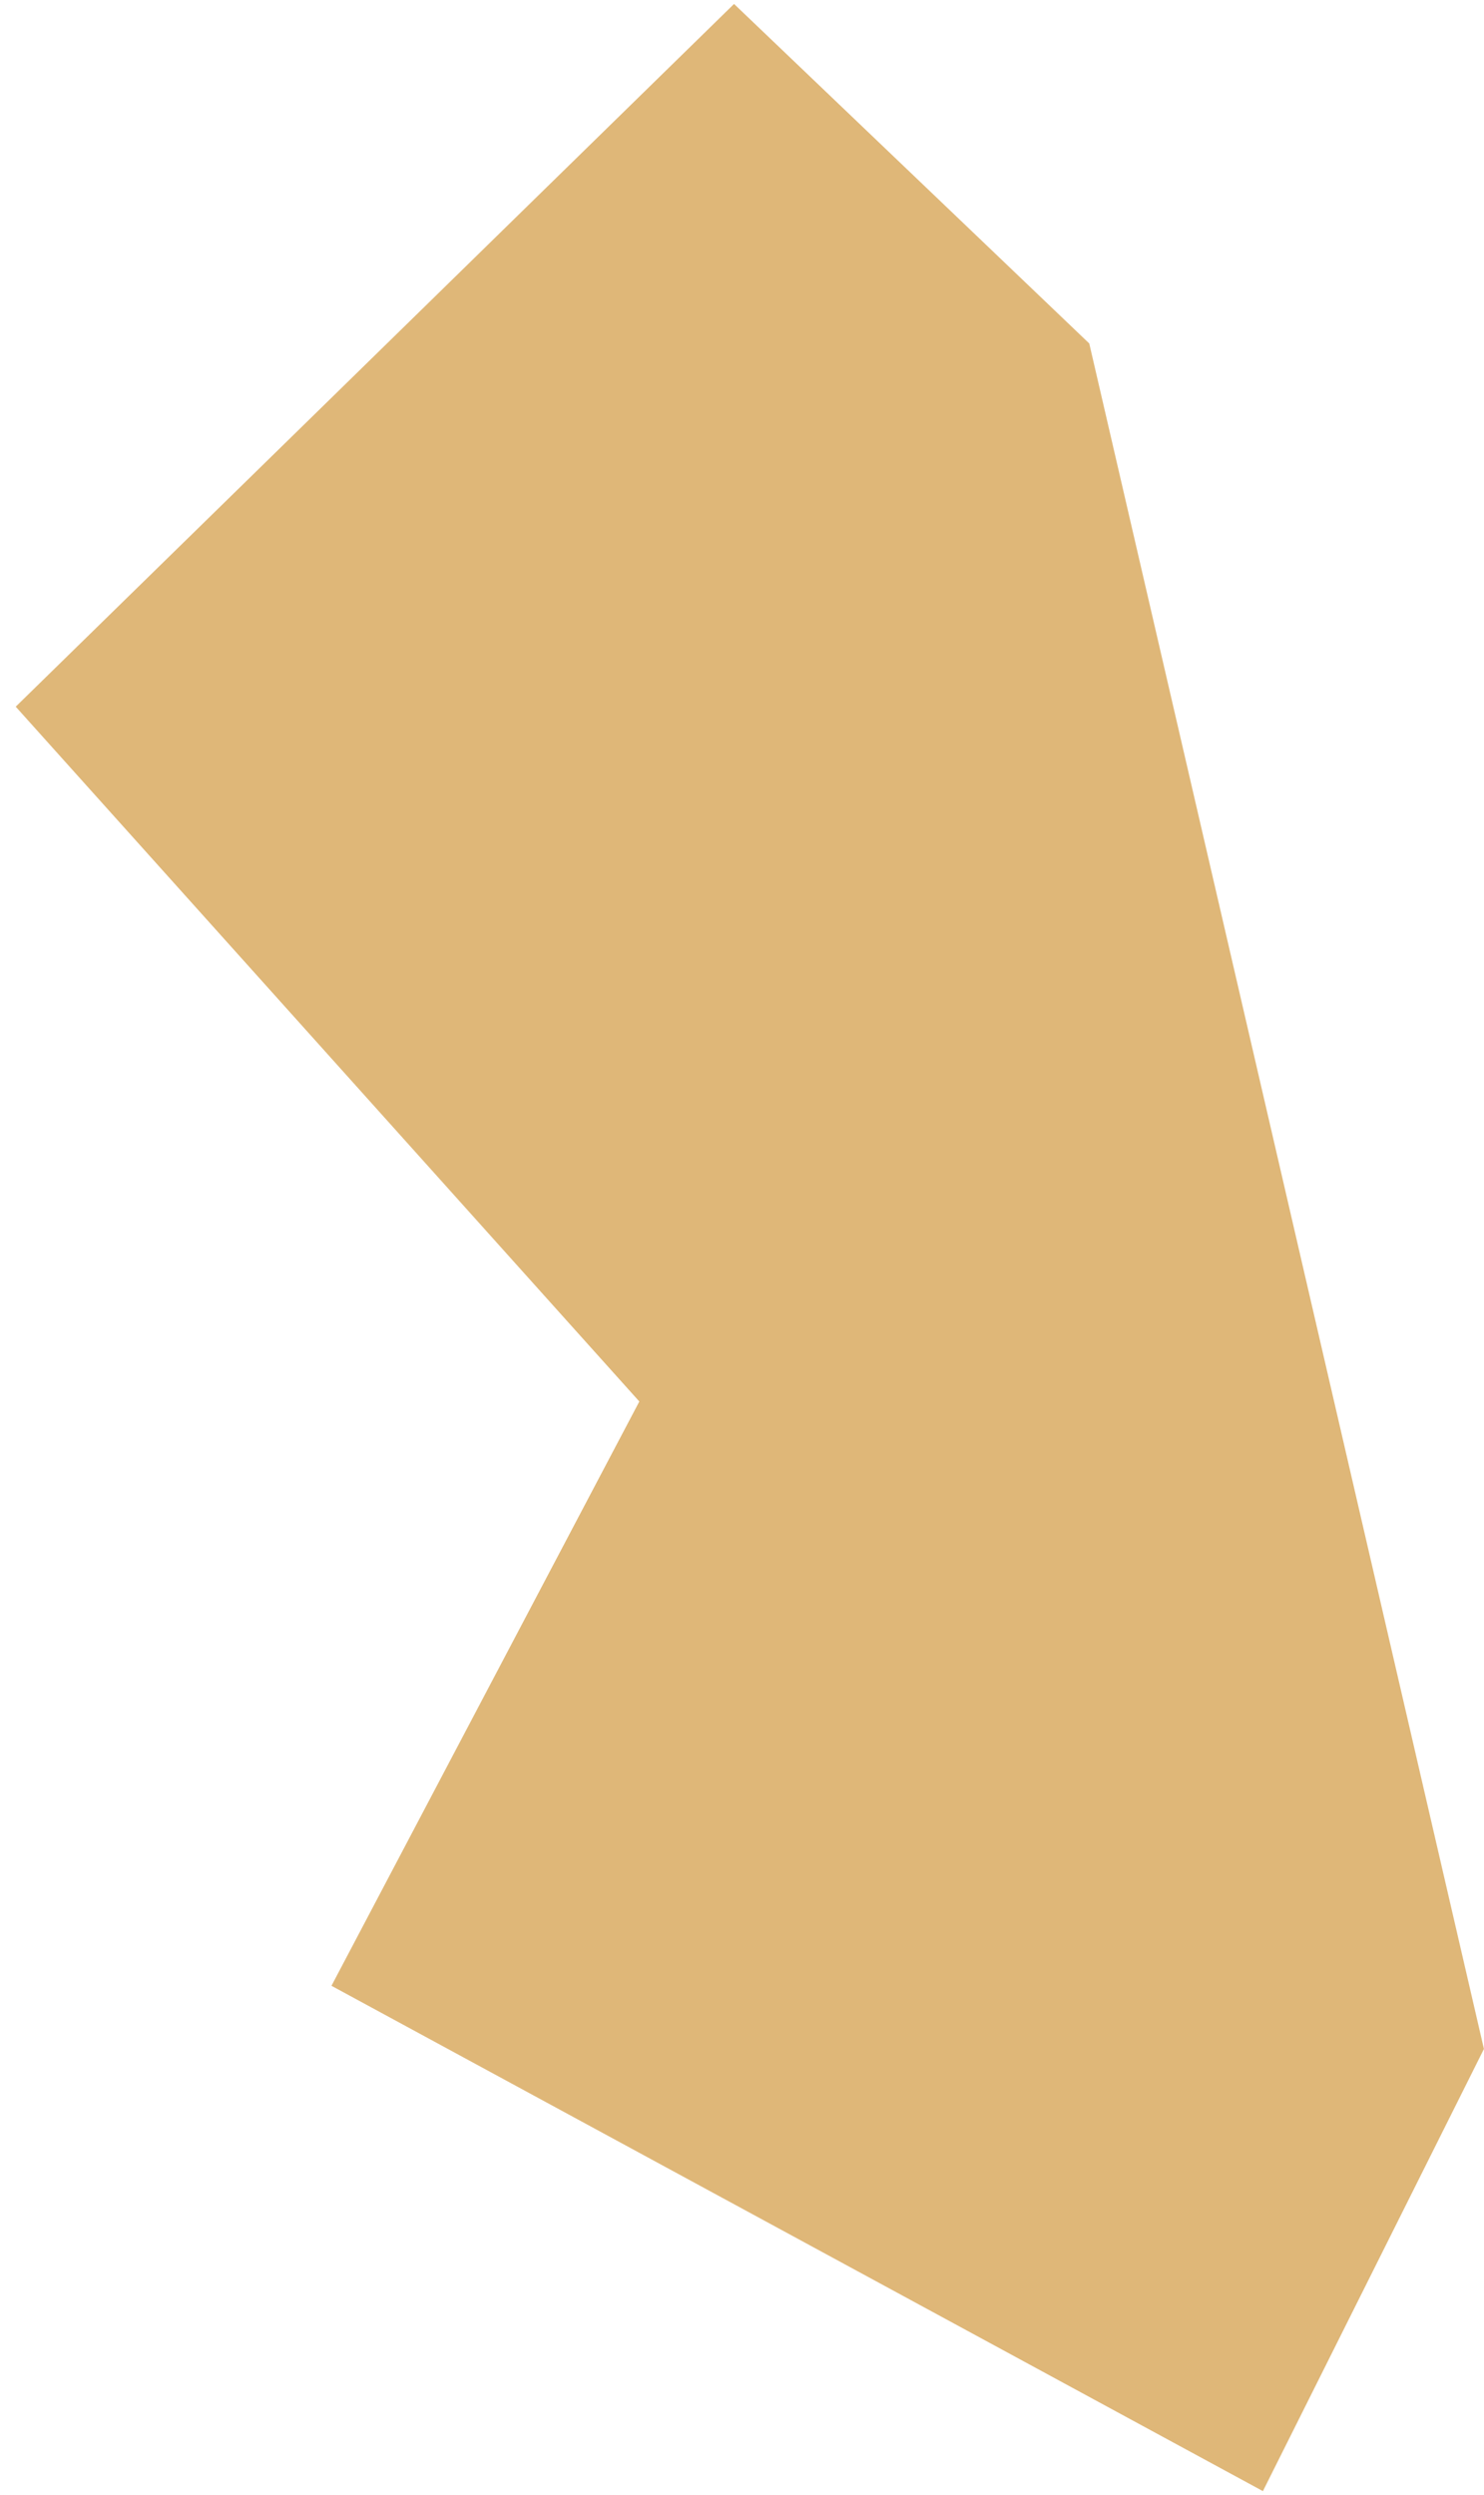 <svg width="94" height="158" viewBox="0 0 94 158" fill="none" xmlns="http://www.w3.org/2000/svg">
<path d="M0.996 44.75L46.496 0.25L68.996 21.75L93.996 129.75L79.996 157.75L20.996 125.75L40.496 88.75L0.996 44.75Z" fill="#CA871E" fill-opacity="0.6"/>
</svg>
